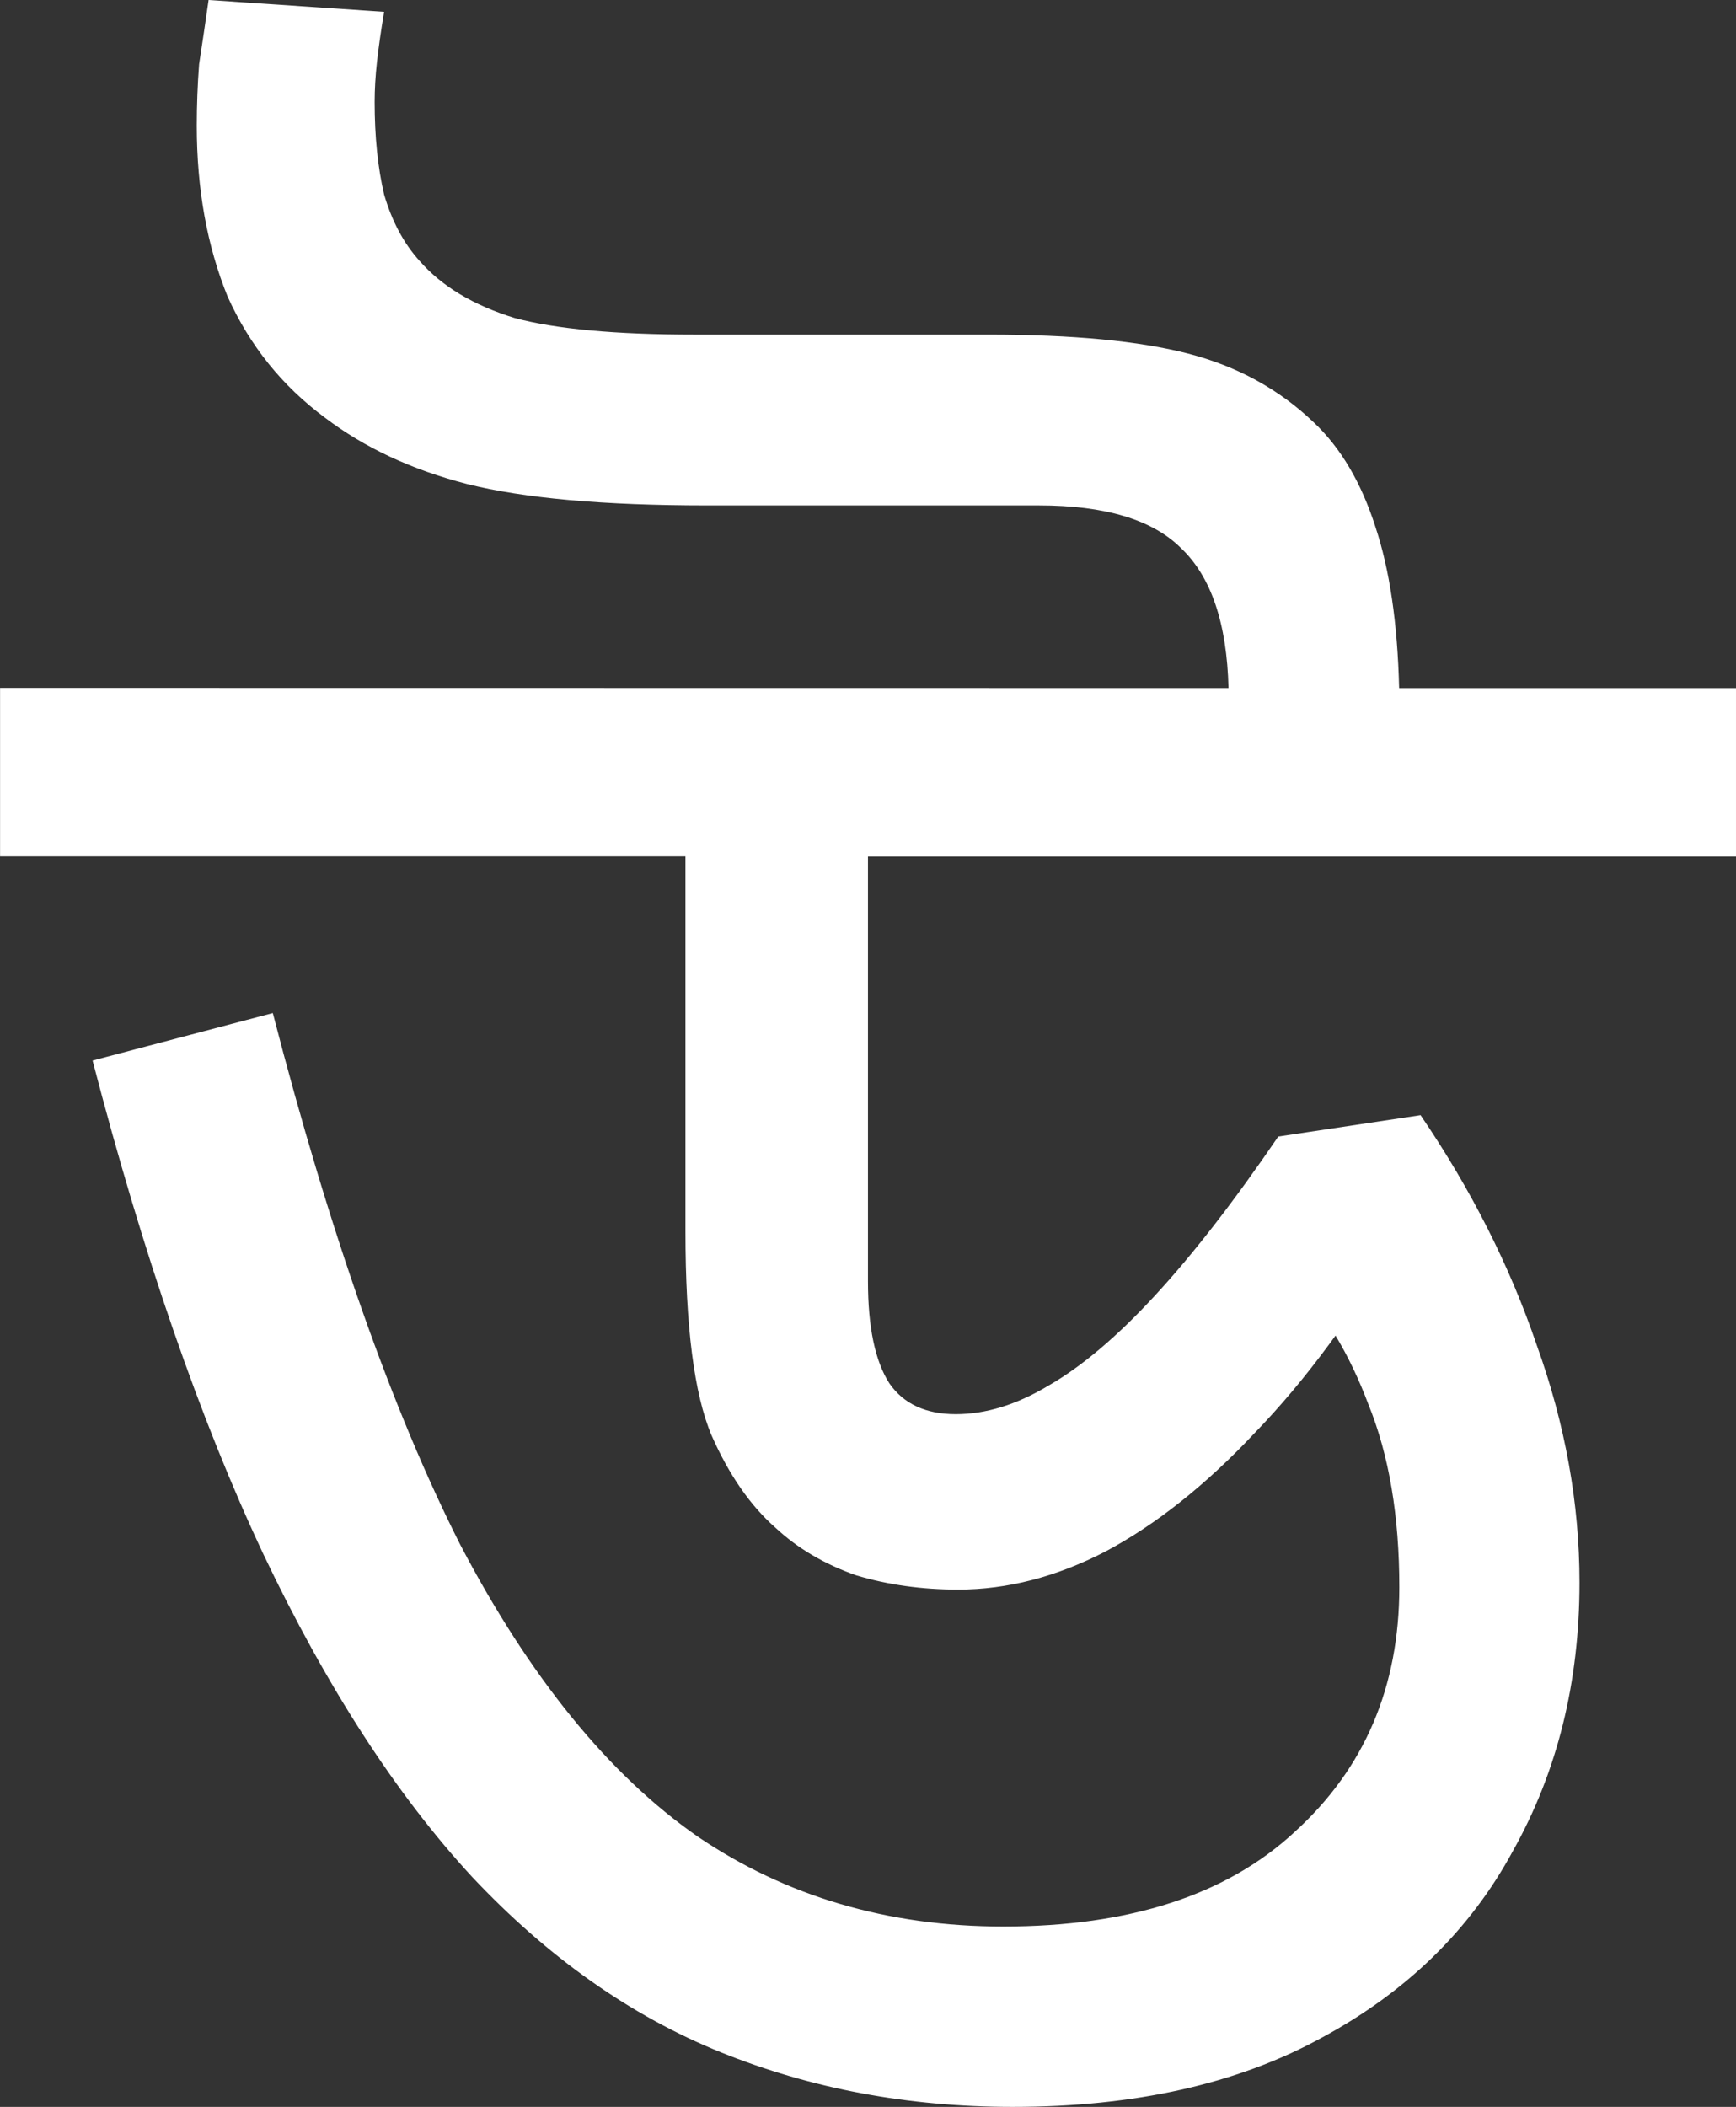 <svg width="25.823mm" height="31.327mm" version="1.1" viewBox="0 0 25.823 31.327" xmlns="http://www.w3.org/2000/svg">
 <rect x="0" y="0" width="25.823" height="31.327" fill="#333333" stroke="none"/>
 <g transform="translate(-35.13 -10.406)" stroke-width=".265" aria-label="উ">
  <path fill="white" d="m53.404 20.637q-0.035-1.446-0.706-2.081-0.635-0.635-2.117-0.635h-4.939q-2.293 0-3.563-0.318-1.235-0.318-2.117-0.988-0.953-0.706-1.446-1.799-0.459-1.129-0.459-2.54 0-0.459 0.035-0.917 0.071-0.459 0.141-0.953l2.611 0.176q-0.071 0.423-0.106 0.741-0.035 0.318-0.035 0.6 0 0.776 0.141 1.376 0.176 0.6 0.529 0.988 0.494 0.564 1.411 0.847 0.917 0.247 2.681 0.247h4.374q1.87 0 2.963 0.282 1.094 0.282 1.87 1.023 0.6 0.564 0.917 1.552 0.318 0.953 0.353 2.399zm7.549 0v2.505h-12.912v6.315q0 1.023 0.318 1.517 0.318 0.459 0.988 0.459 0.67 0 1.376-0.423 0.741-0.423 1.587-1.341 0.847-0.917 1.834-2.364l2.117-0.318q1.129 1.658 1.729 3.422 0.635 1.764 0.635 3.528 0 2.223-0.988 3.986-0.953 1.764-2.857 2.787-1.87 1.023-4.586 1.023-2.328 0-4.339-0.811-2.011-0.811-3.704-2.611-1.693-1.834-3.104-4.798-1.411-2.999-2.54-7.338l2.681-0.706q1.27 4.904 2.787 7.902 1.552 2.963 3.528 4.339 1.976 1.341 4.551 1.341 2.822 0 4.339-1.411 1.552-1.411 1.552-3.634 0-1.587-0.459-2.716-0.423-1.129-1.129-1.87l1.623-0.67q-1.058 1.799-2.187 2.963-1.094 1.164-2.223 1.764-1.094 0.564-2.187 0.564-0.811 0-1.517-0.212-0.706-0.247-1.199-0.706-0.564-0.494-0.953-1.376-0.388-0.917-0.388-3.034v-5.574h-10.195v-2.505z"/>
 </g>
</svg>
